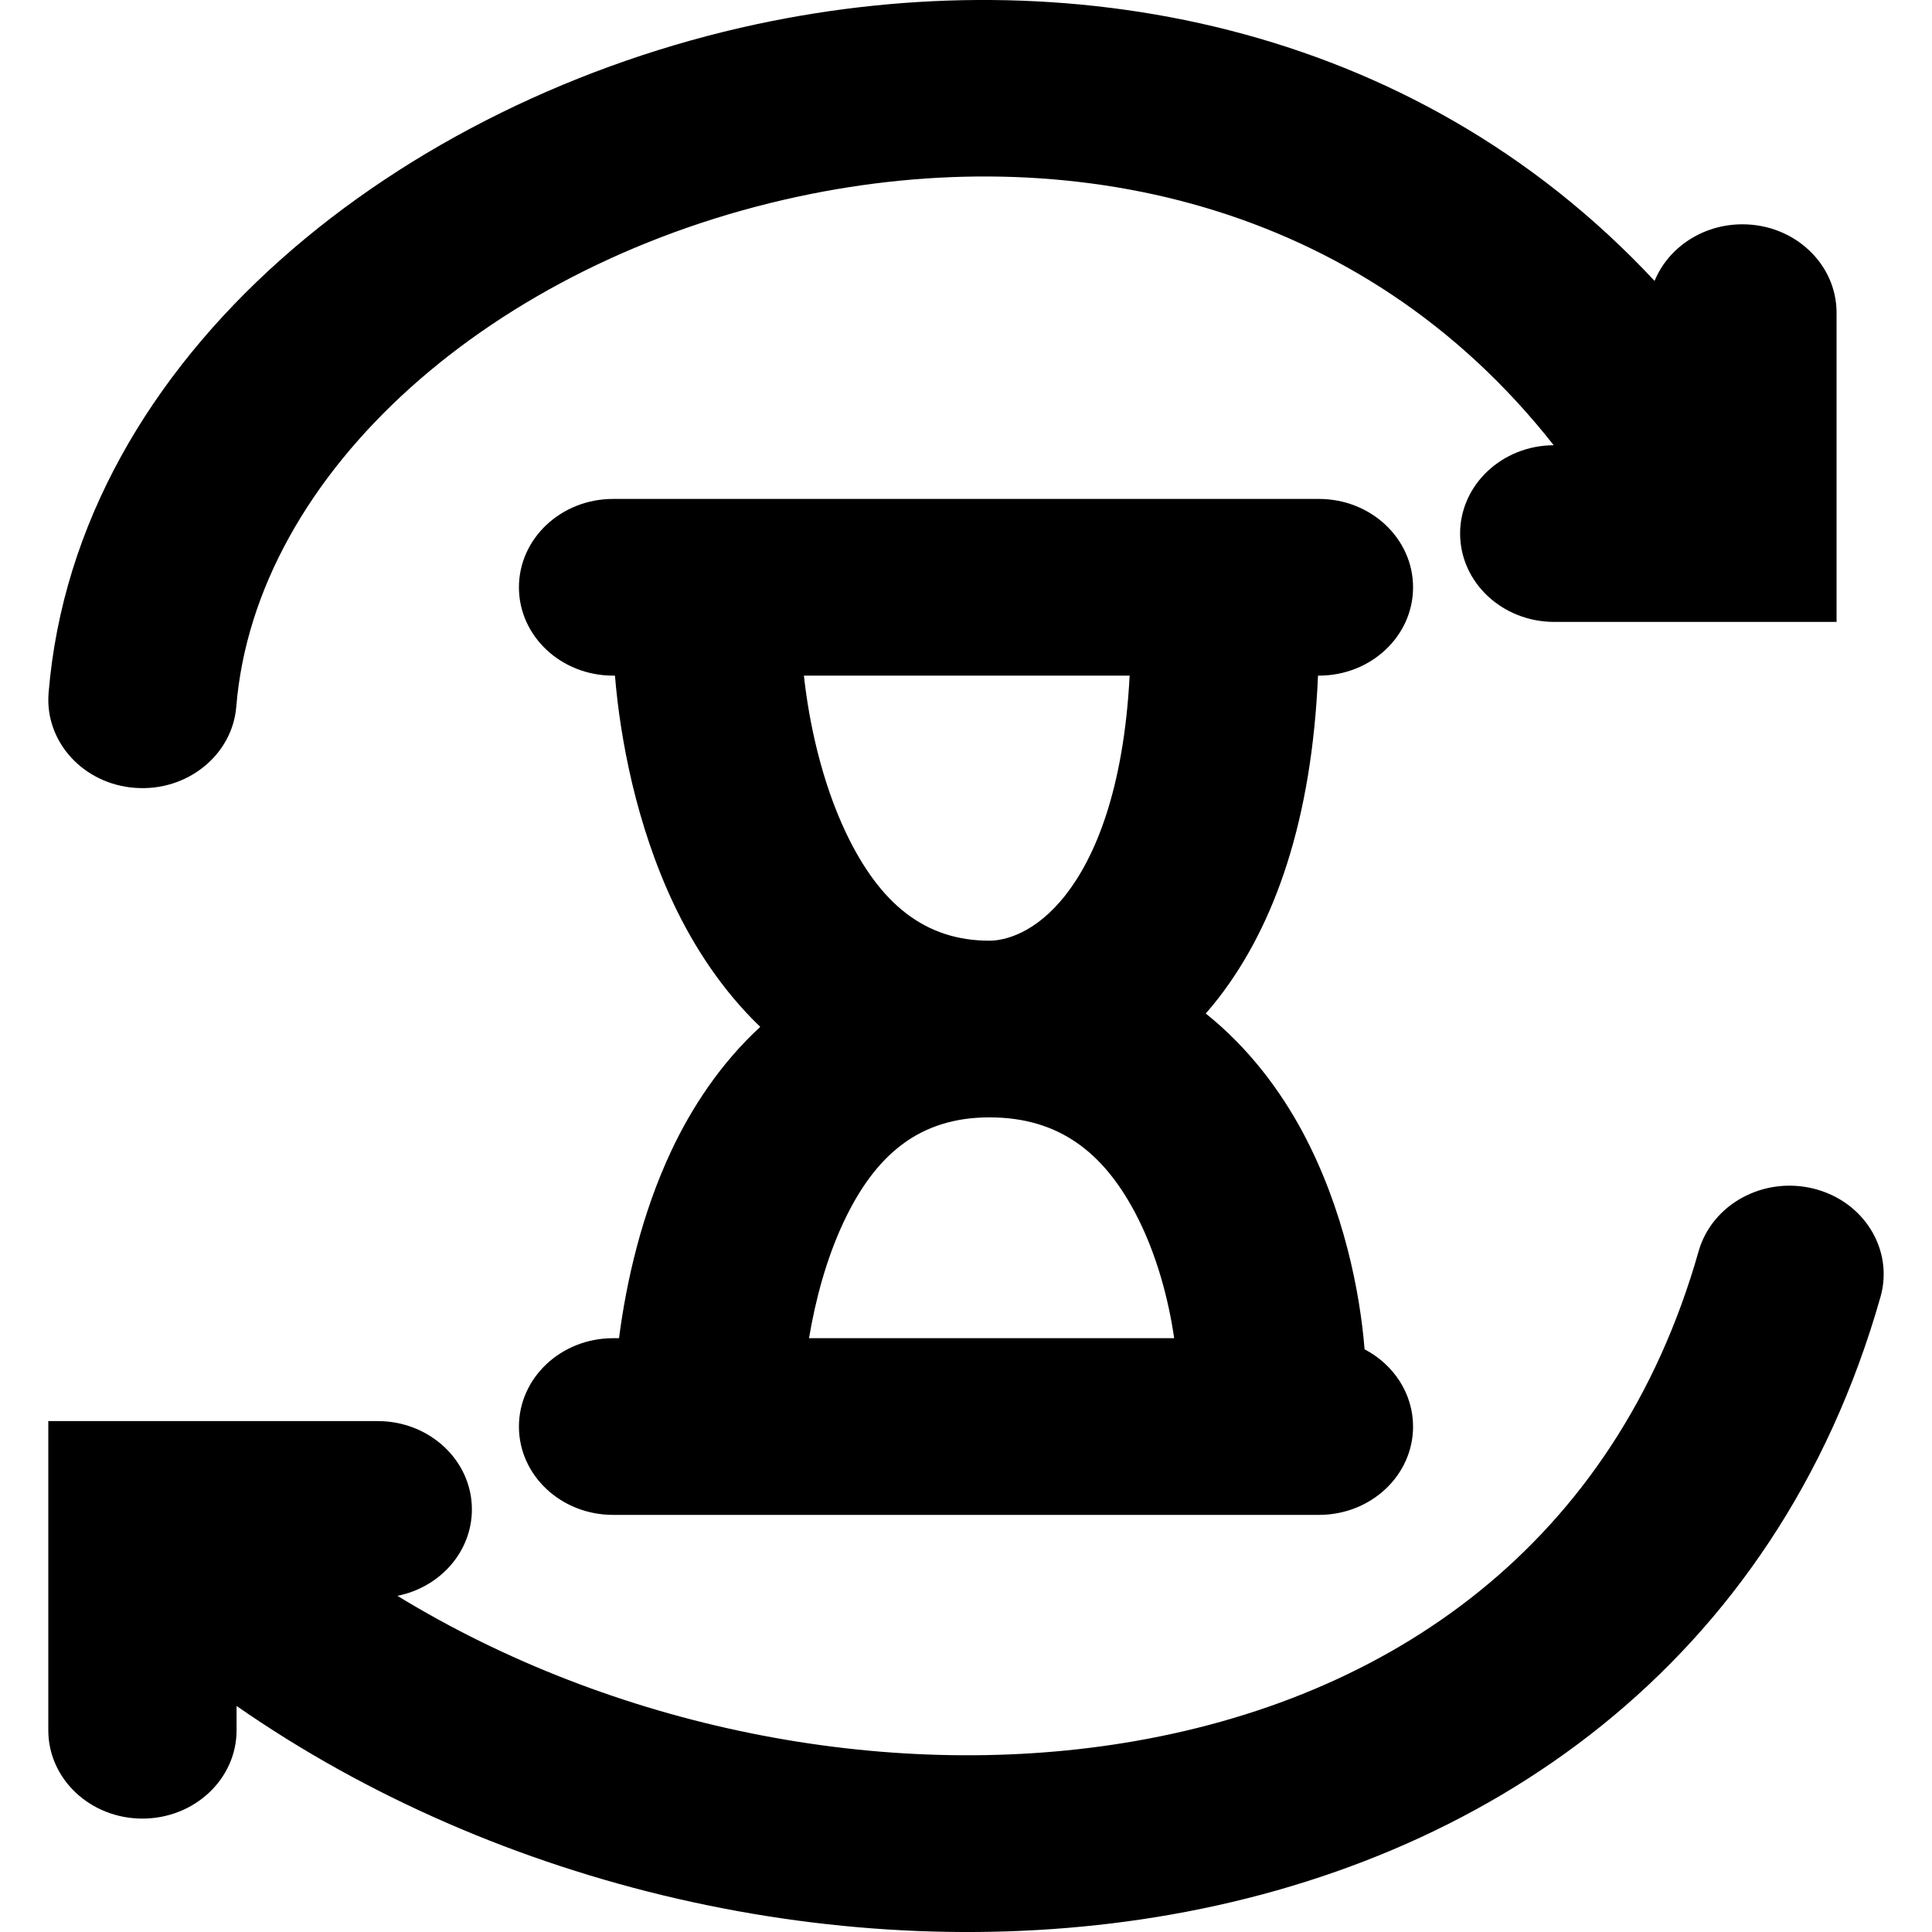 <svg xmlns="http://www.w3.org/2000/svg" width="20" height="20" viewBox="0 0 20 20" >
<path d="M2.446 7.315C2.645 4.879 5.111 2.709 8.268 2.034C11.037 1.441 14.087 2.068 16.084 4.609C15.549 4.611 15.115 5.02 15.115 5.523C15.115 6.028 15.551 6.438 16.09 6.438H19.012V3.237C19.012 2.732 18.576 2.322 18.038 2.322C17.623 2.322 17.269 2.565 17.128 2.908C14.611 0.209 10.999 -0.427 7.835 0.25C4.171 1.034 0.79 3.665 0.503 7.174C0.462 7.678 0.863 8.118 1.4 8.156C1.936 8.195 2.405 7.818 2.446 7.315Z" />
<path d="M17.584 12.953C16.72 15.996 14.379 17.599 11.635 18.043C9.145 18.446 6.343 17.882 4.114 16.52C4.554 16.432 4.885 16.065 4.885 15.625C4.885 15.12 4.448 14.711 3.91 14.711H0.5V17.912C0.5 18.417 0.936 18.826 1.474 18.826C2.012 18.826 2.449 18.417 2.449 17.912V17.66C5.166 19.55 8.747 20.367 11.966 19.846C15.364 19.296 18.383 17.241 19.467 13.425C19.605 12.937 19.296 12.435 18.776 12.305C18.256 12.175 17.723 12.465 17.584 12.953Z" />
<path fill-rule="evenodd" clip-rule="evenodd" d="M5.372 6.08C5.372 5.575 5.808 5.165 6.346 5.165H13.654C14.192 5.165 14.628 5.575 14.628 6.08C14.628 6.585 14.192 6.994 13.654 6.994H13.644C13.58 8.479 13.202 9.573 12.613 10.333C12.57 10.388 12.527 10.441 12.482 10.492C12.926 10.847 13.255 11.289 13.49 11.729C13.91 12.518 14.079 13.377 14.126 13.968C14.425 14.124 14.628 14.424 14.628 14.768C14.628 15.273 14.192 15.682 13.654 15.682H6.346C5.808 15.682 5.372 15.273 5.372 14.768C5.372 14.263 5.808 13.853 6.346 13.853H6.408C6.484 13.266 6.642 12.569 6.947 11.918C7.159 11.466 7.459 11.009 7.87 10.63C7.476 10.252 7.186 9.802 6.979 9.368C6.586 8.542 6.419 7.641 6.366 6.994H6.346C5.808 6.994 5.372 6.585 5.372 6.08ZM10.243 9.738C10.395 9.738 10.72 9.666 11.037 9.257C11.329 8.881 11.632 8.19 11.694 6.994H8.322C8.373 7.464 8.501 8.082 8.758 8.622C9.108 9.357 9.575 9.738 10.243 9.738ZM10.243 11.567C9.518 11.567 9.06 11.953 8.731 12.655C8.552 13.037 8.44 13.463 8.375 13.853H12.155C12.1 13.471 11.978 12.981 11.747 12.547C11.422 11.938 10.969 11.567 10.243 11.567Z" />
</svg>
